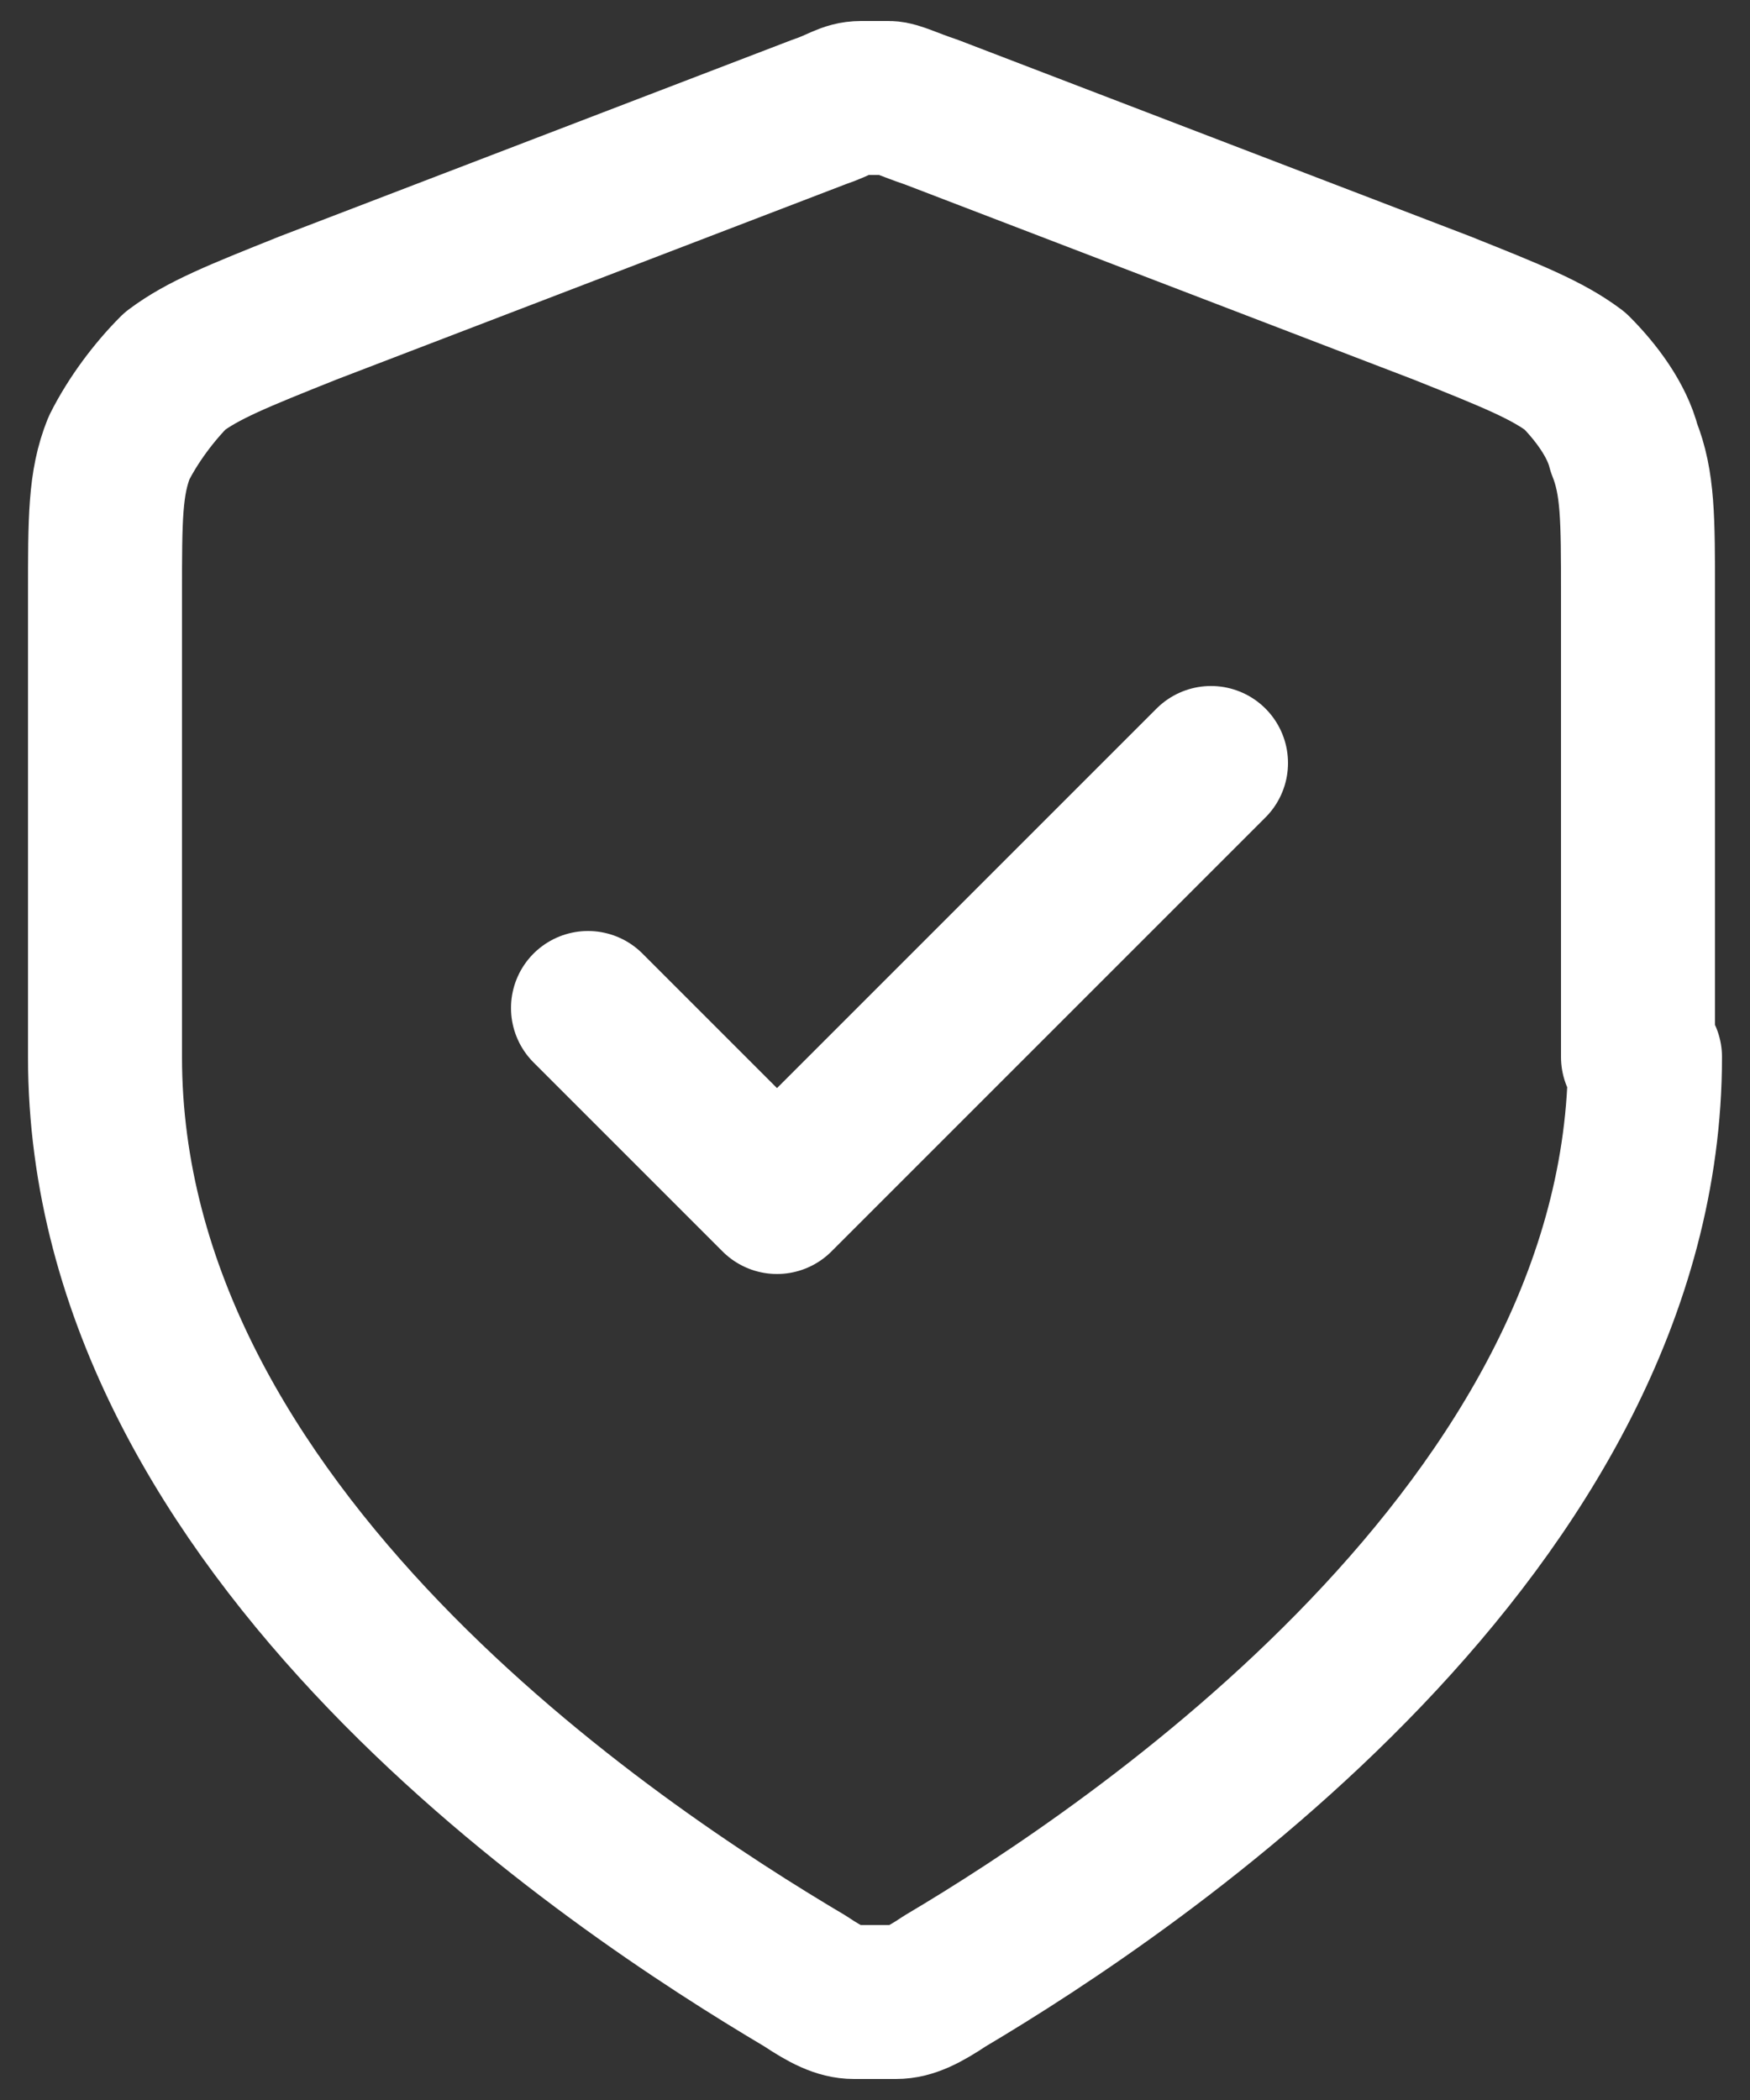 <?xml version="1.0" encoding="utf-8"?>
<!-- Generator: Adobe Illustrator 27.5.0, SVG Export Plug-In . SVG Version: 6.00 Build 0)  -->
<svg version="1.1" id="Layer_1" xmlns="http://www.w3.org/2000/svg" xmlns:xlink="http://www.w3.org/1999/xlink" x="0px" y="0px"
	 viewBox="0 0 25 30" style="enable-background:new 0 0 25 30;" xml:space="preserve">
<rect x="0" y="0" width="25" height="30" fill="#333333" stroke="none"/>
<style type="text/css">
	.st0{fill:none;stroke:#FFFFFF;stroke-width:2.2;stroke-linecap:round;stroke-linejoin:round;}
</style>
<path class="st0" d="M8.4,14.4l2.7,2.7l6.2-6.2 M23.5,15.1c0,6.7-7.3,11.6-10,13.2c-0.3,0.2-0.5,0.3-0.7,0.3c-0.2,0-0.4,0-0.6,0
	c-0.2,0-0.4-0.1-0.7-0.3c-2.7-1.6-10-6.4-10-13.2V8.5c0-1.1,0-1.6,0.2-2.1C1.9,6,2.2,5.6,2.5,5.3C2.9,5,3.4,4.8,4.4,4.4l7.3-2.8
	c0.3-0.1,0.4-0.2,0.6-0.2c0.1,0,0.3,0,0.4,0c0.1,0,0.3,0.1,0.6,0.2l7.3,2.8c1,0.4,1.5,0.6,1.9,0.9c0.3,0.3,0.6,0.7,0.7,1.1
	c0.2,0.5,0.2,1,0.2,2.1V15.1z"/>
</svg>
